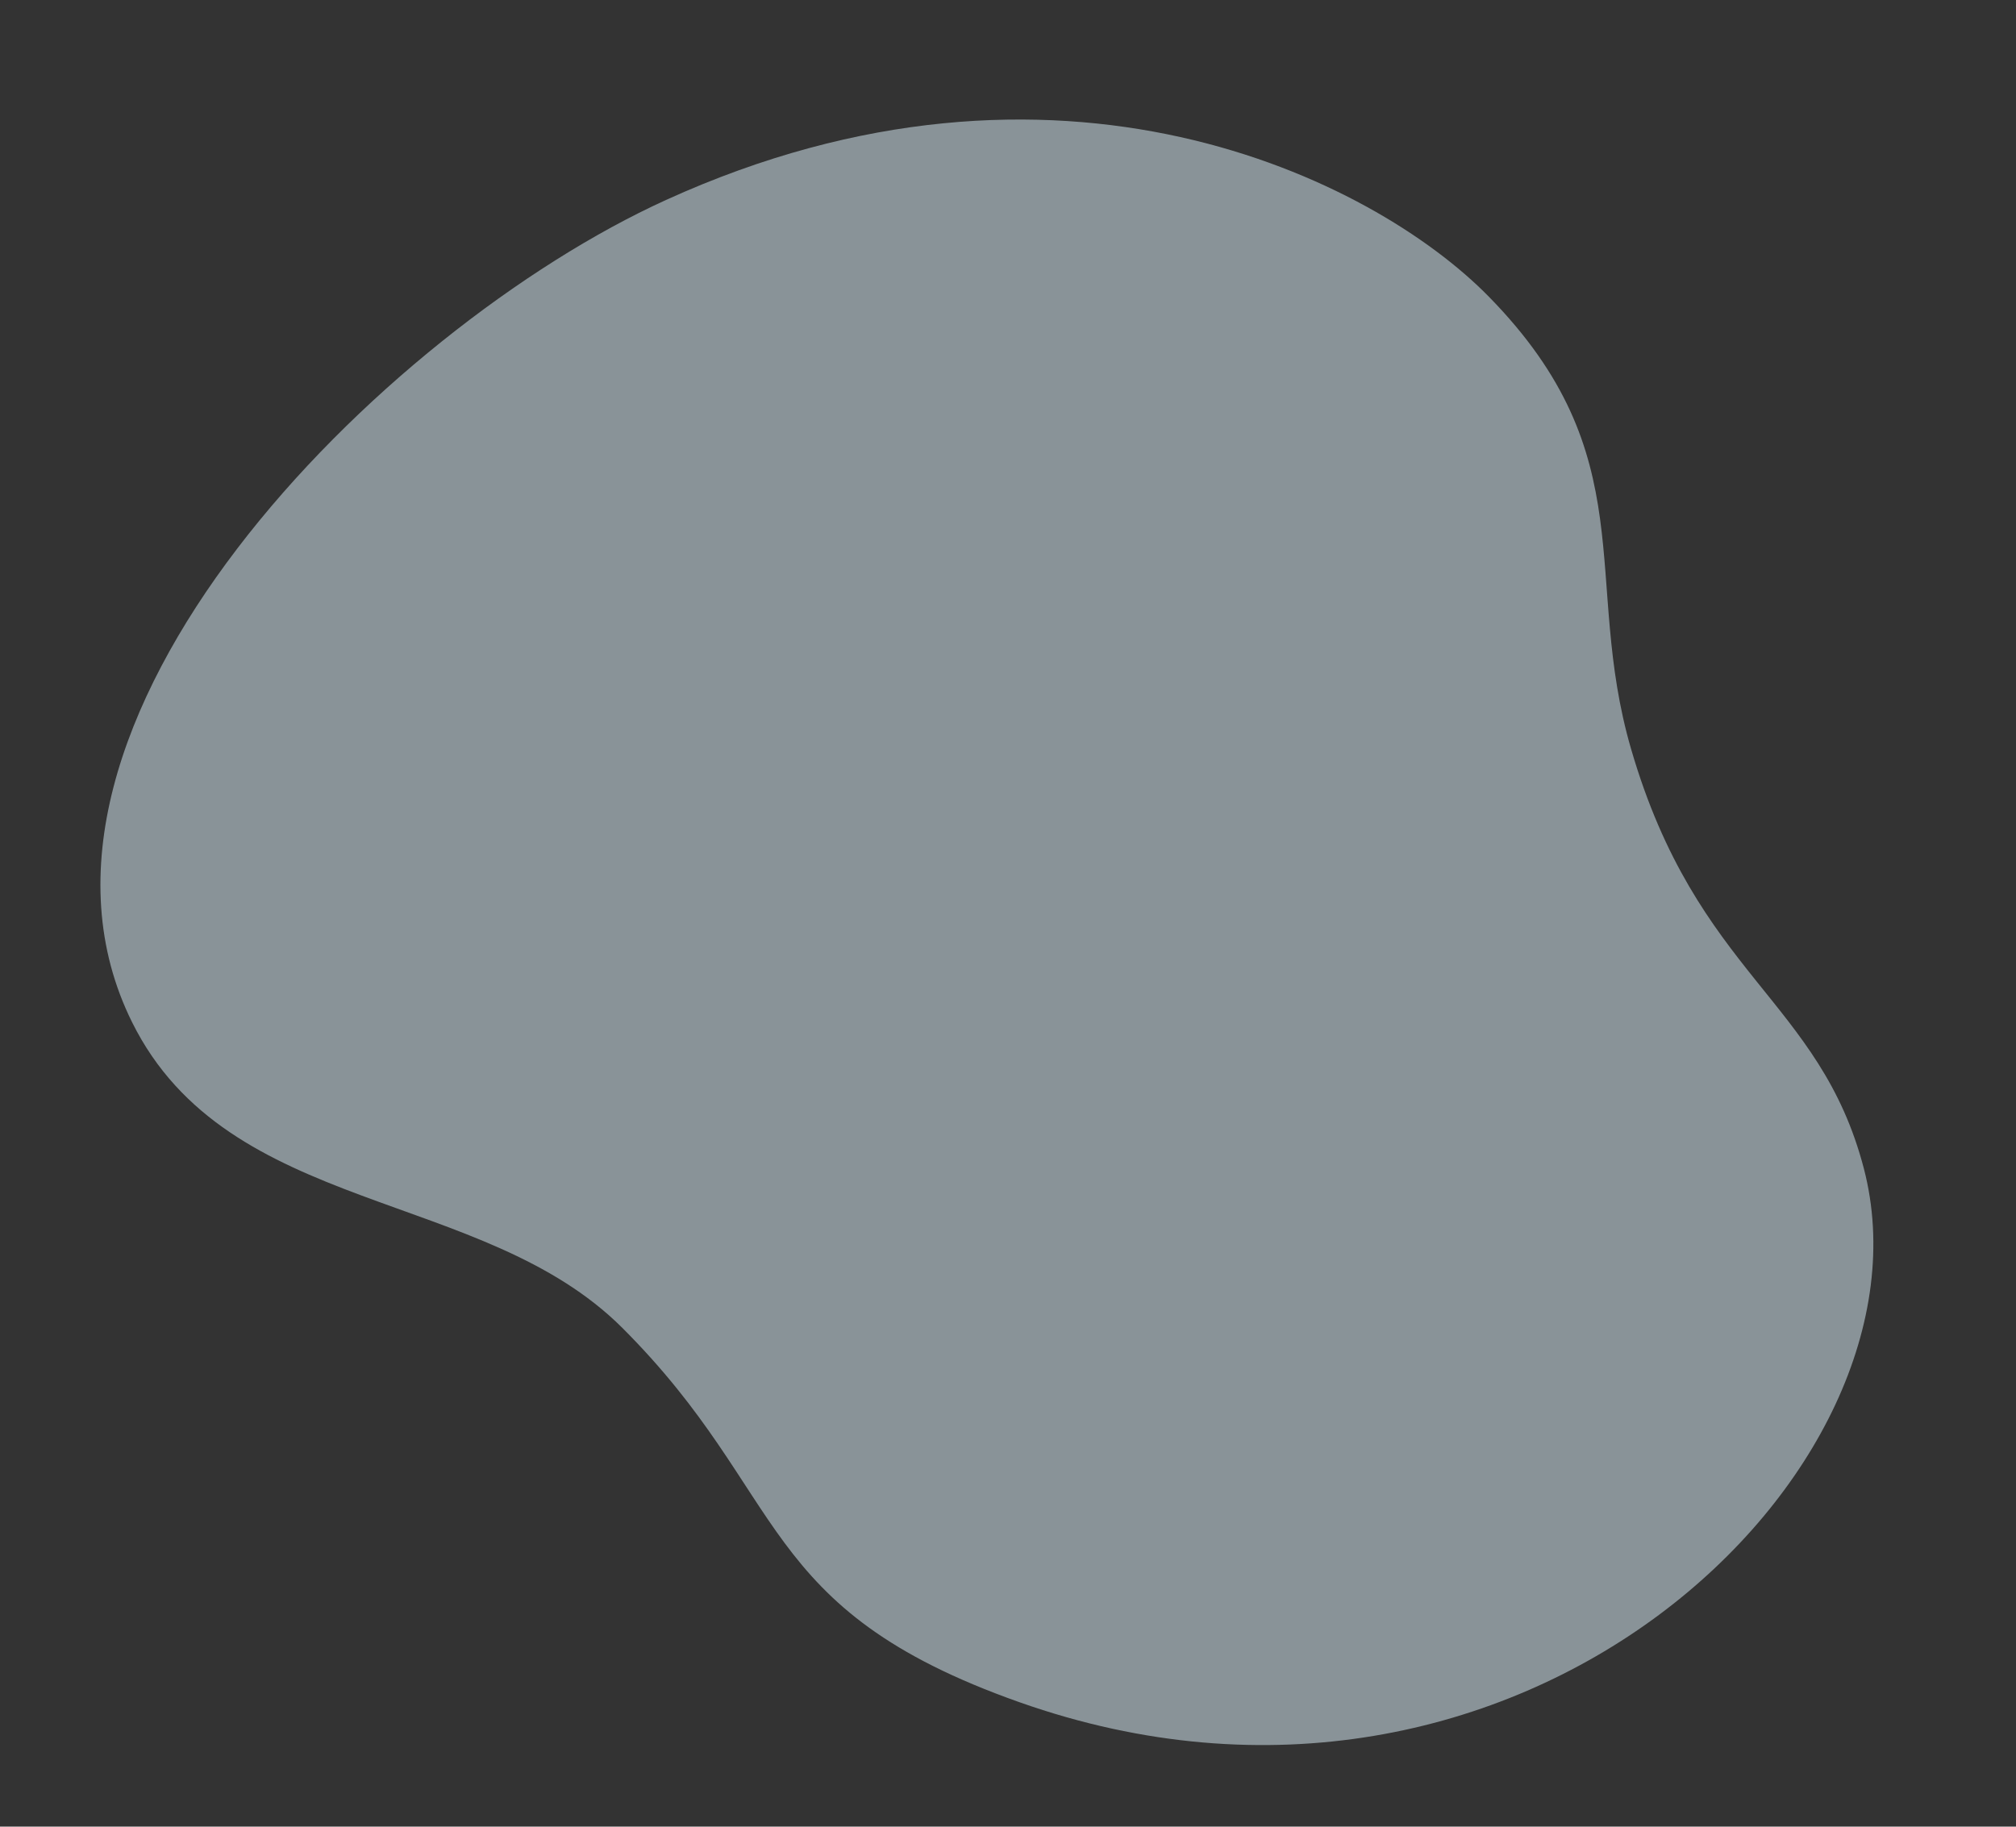 <svg xmlns="http://www.w3.org/2000/svg" width="1431.763" height="1297.49" viewBox="0 0 1431.763 1297.49">
  <rect x="0" y="0" width="1431.763" height="1297.49" fill="#333333" stroke="none"/>
  <path id="Path_13431" data-name="Path 13431" d="M1594.431,945.973c85.292,204.686-171.749,533.8-541.087,458.859C857.762,1365.147,871.5,1282.06,737.083,1180.814c-112.443-84.7-288.182-39.753-375.005-166.516C229.452,820.665,468.632,502.473,656.258,383.07c257.432-163.819,494.672-85.292,588.242-13.3,125.836,96.838,93,189.115,144.742,304.094C1457.968,826.57,1546.672,831.344,1594.431,945.973Z" transform="translate(-123.549 -328.641) rotate(8)" fill="#e1f4fe" opacity="0.5"/>
</svg>
